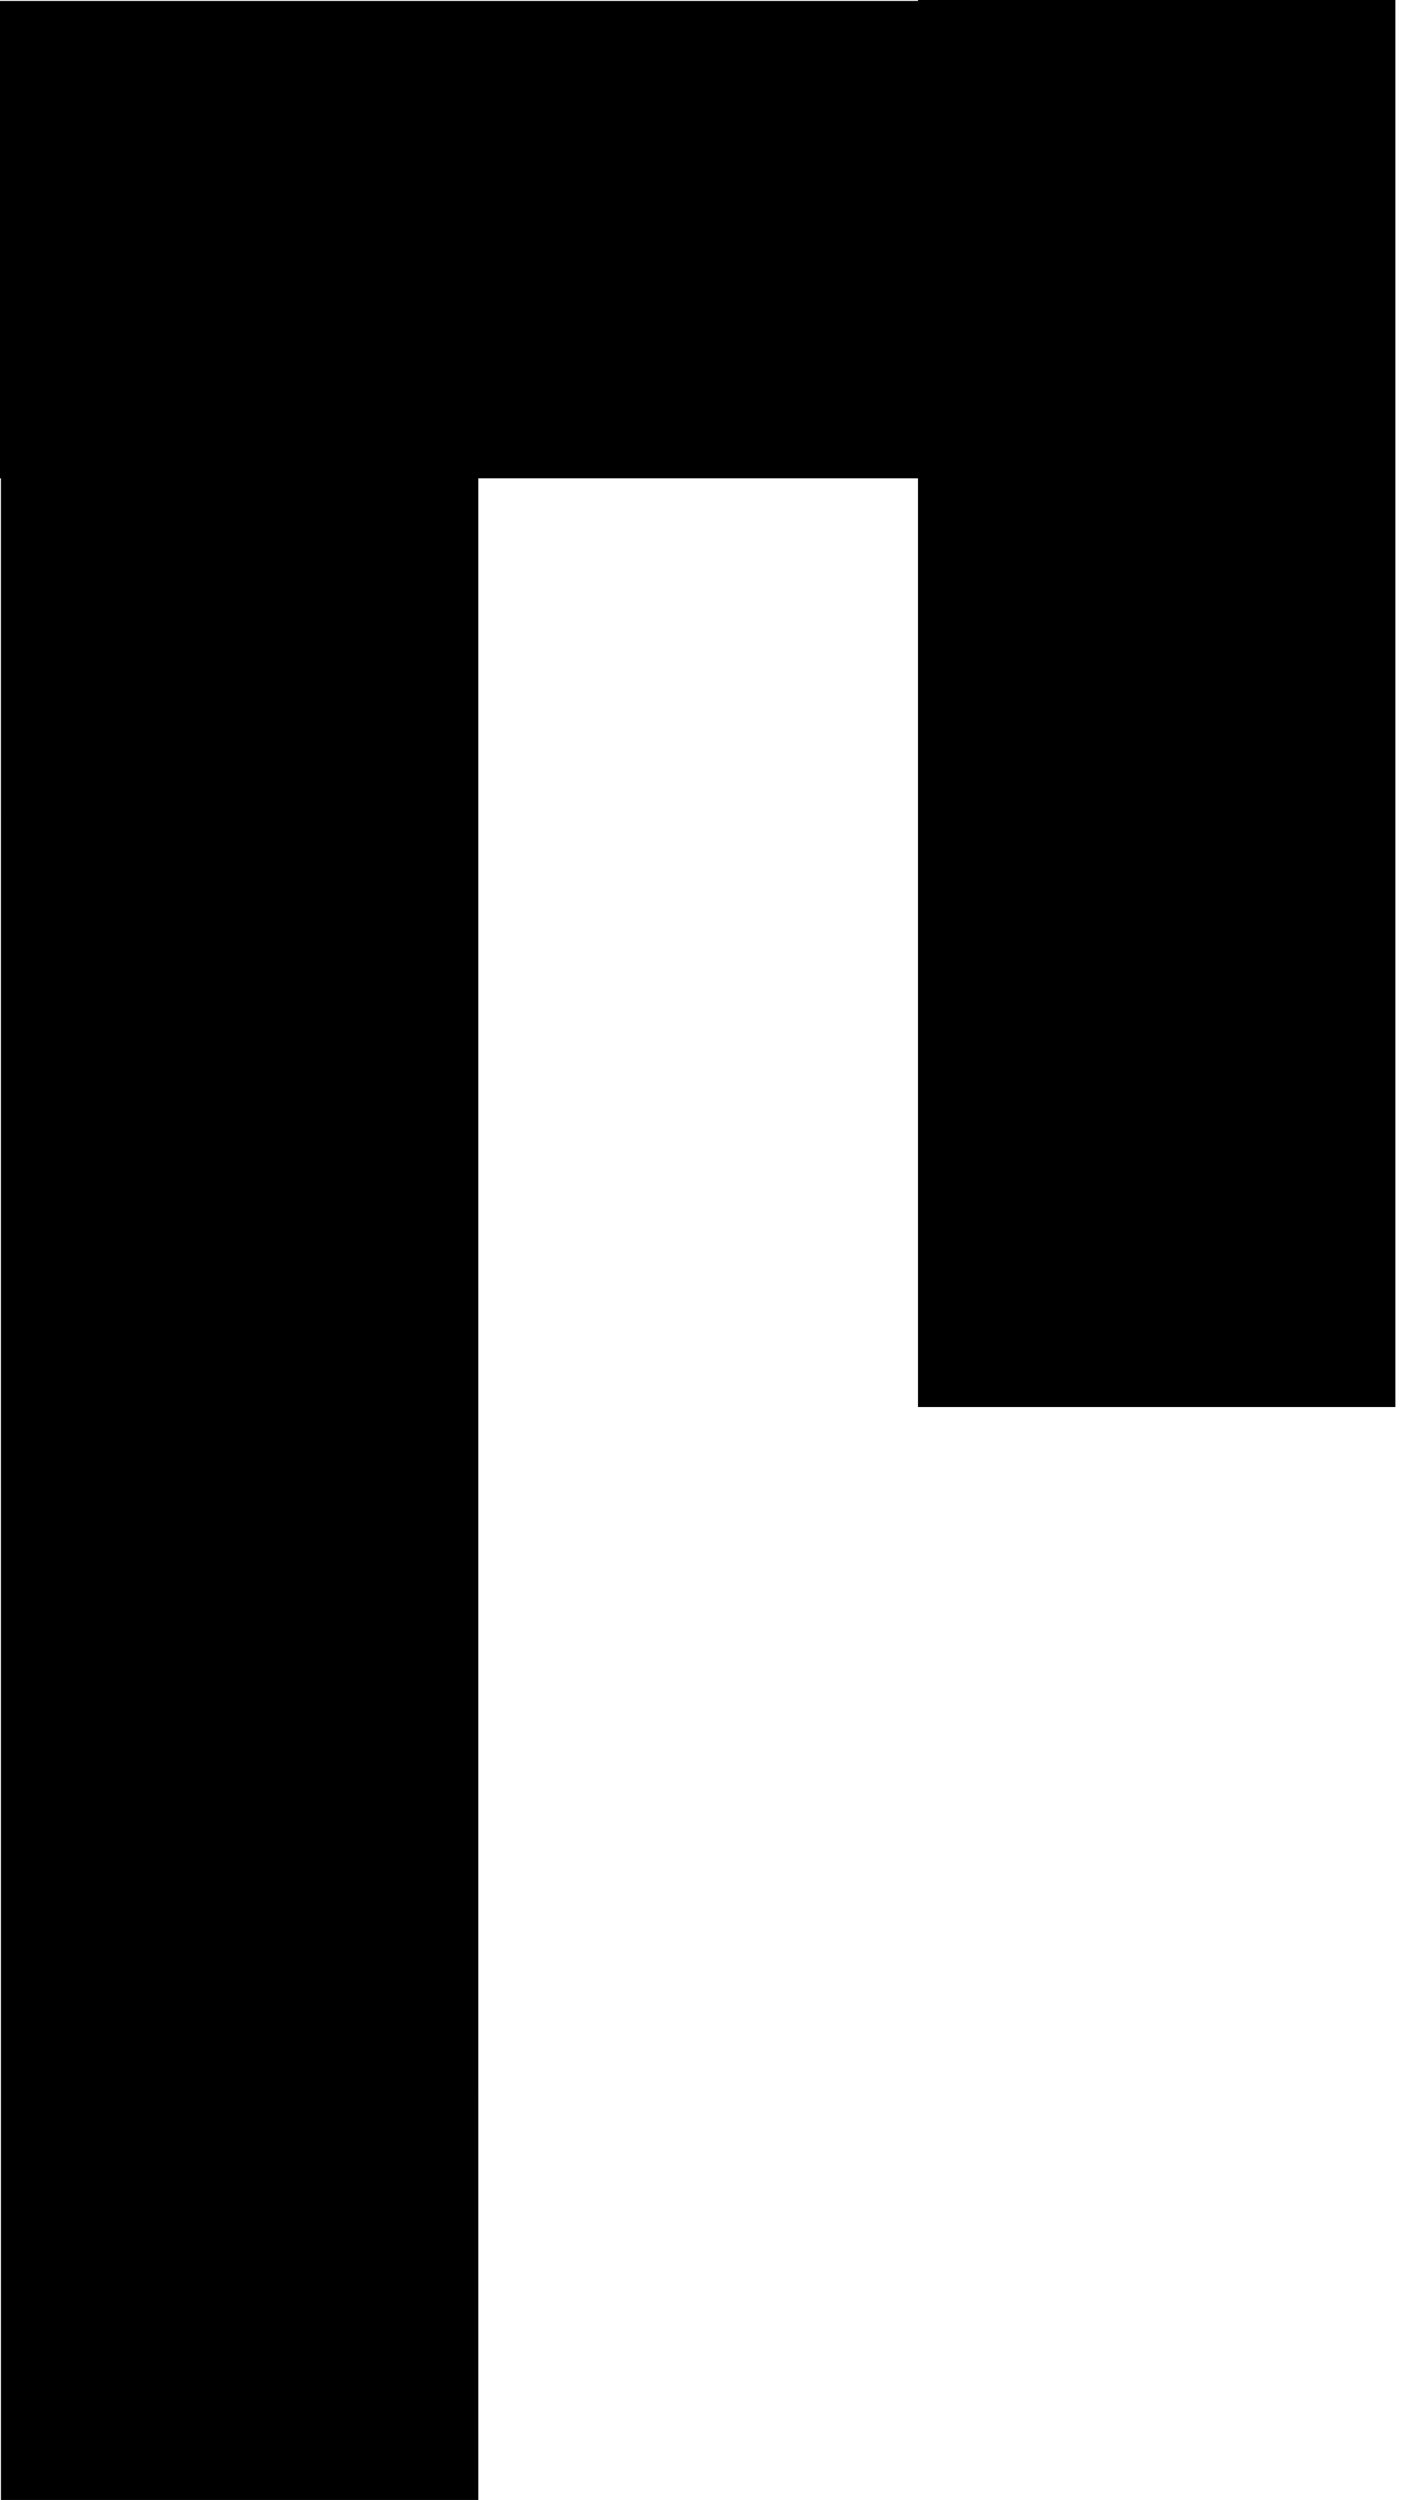 <?xml version="1.0" encoding="UTF-8"?>
<svg width="112px" height="199px" viewBox="0 0 112 199" version="1.1" xmlns="http://www.w3.org/2000/svg" xmlns:xlink="http://www.w3.org/1999/xlink">
    <!-- Generator: Sketch 59.1 (86144) - https://sketch.com -->
    <title>ereio</title>
    <desc>Created with Sketch.</desc>
    <g id="Page-1" stroke="none" stroke-width="1" fill="none" fill-rule="evenodd">
        <g id="ereio_spread" transform="translate(-329.075, -150)" fill="#000000">
            <path d="M367.15,349 L329.15,349 L329.149,188.075 L329.075,188.075 L329.075,150.075 L402.149,150.074 L402.15,150 L440.15,150 L440.15,262 L402.15,262 L402.149,188.075 L367.149,188.075 L367.15,349 Z" id="ereio"></path>
        </g>
    </g>
</svg>